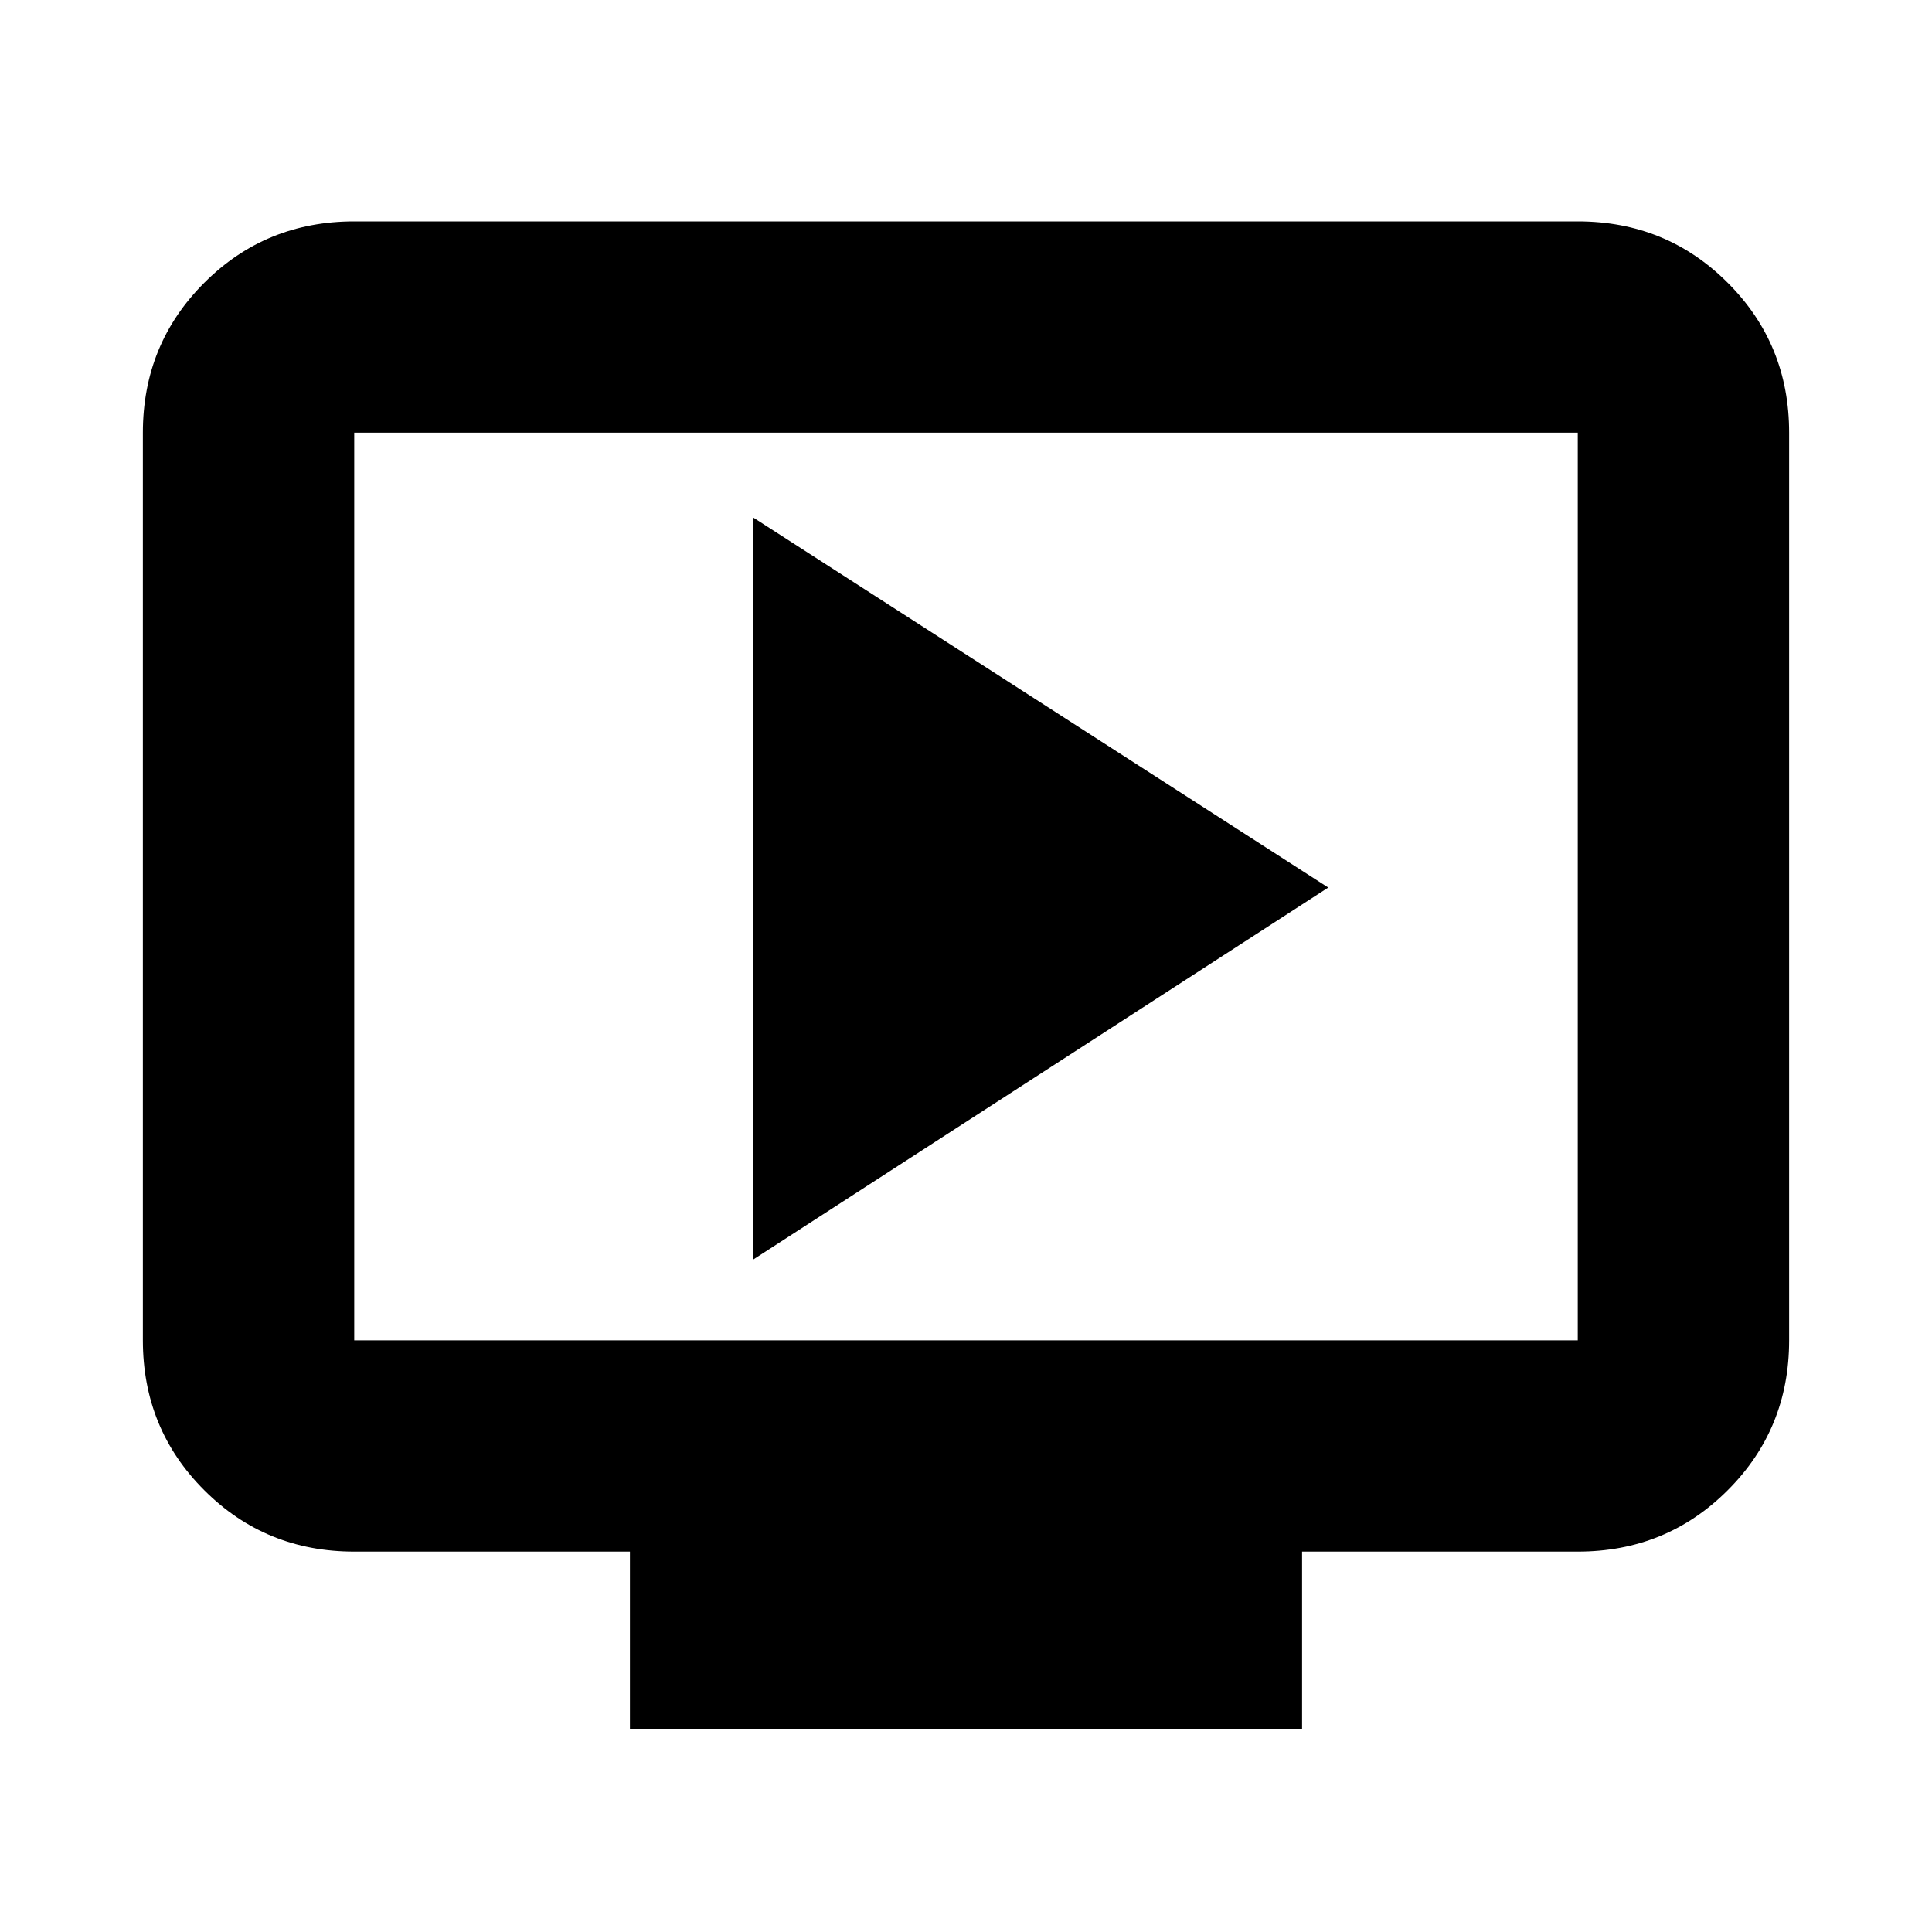 <svg xmlns="http://www.w3.org/2000/svg" height="20" width="20"><path d="m7.792 13.042 5.958-3.854-5.958-3.834Zm-1.271 4.854v-1.834H3.667q-.917 0-1.552-.635-.636-.635-.636-1.552V4.479q0-.917.636-1.552.635-.635 1.552-.635h12.666q.917 0 1.552.635.636.635.636 1.552v9.396q0 .917-.636 1.552-.635.635-1.552.635h-2.854v1.834Zm-2.854-4.021h12.666V4.479H3.667v9.396Zm0 0V4.479v9.396Z"/></svg>